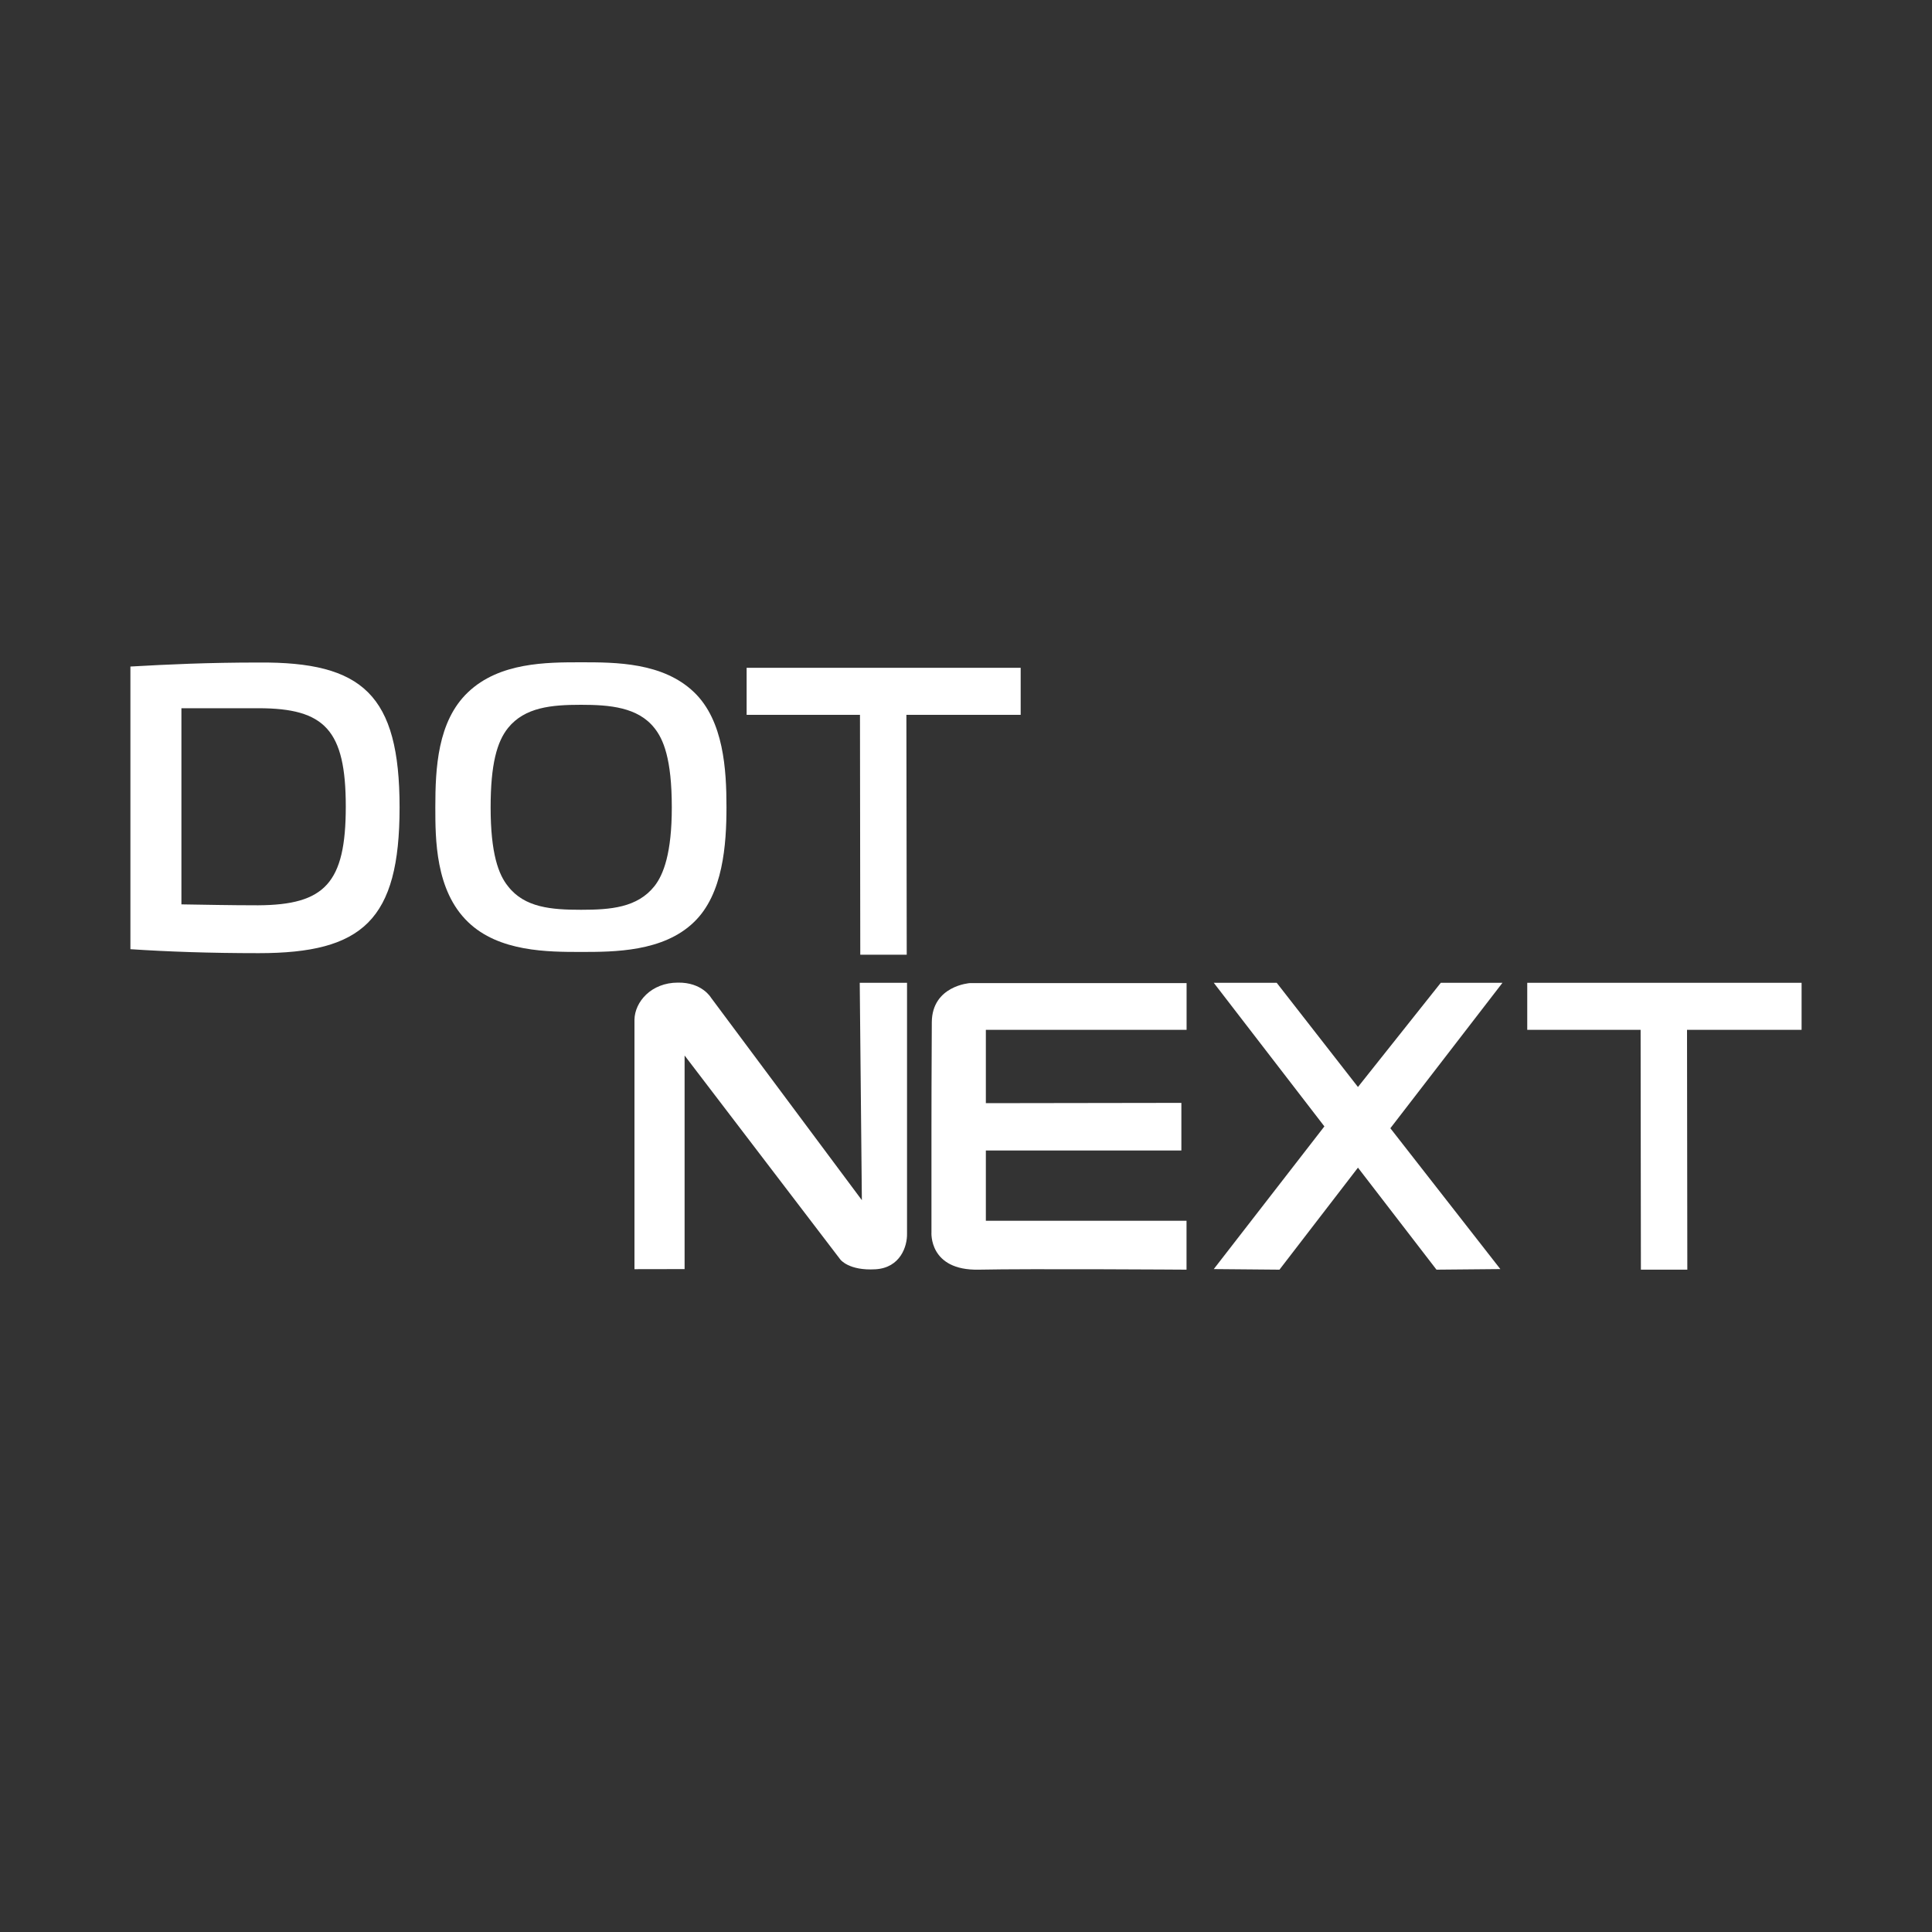 <svg width="170" height="170" viewBox="0 0 170 170" fill="none" xmlns="http://www.w3.org/2000/svg">
<rect x="0" y="0" width="170" height="170" fill="#333333" stroke="none"/>
<path d="M61.072 60.911C63.682 63.414 63.924 67.741 63.924 71.022C63.924 74.303 63.627 78.672 61.072 81.128C58.361 83.763 54.03 83.763 51.127 83.763C48.225 83.763 43.902 83.763 41.182 81.128C38.305 78.362 38.305 73.818 38.305 71.022C38.305 67.622 38.492 63.465 41.182 60.911C43.949 58.276 48.089 58.276 51.127 58.276C54.166 58.276 58.331 58.276 61.072 60.911ZM44.701 77.983C46.155 79.866 48.526 80.053 51.127 80.053C53.728 80.053 56.074 79.866 57.579 77.983C58.386 76.963 59.113 75.055 59.113 71.047C59.113 66.746 58.361 65.025 57.579 64.056C56.13 62.228 53.656 62.016 51.127 62.016C48.518 62.016 46.18 62.228 44.701 64.056C43.732 65.267 43.171 67.231 43.171 71.047C43.171 75.106 43.868 76.963 44.701 77.983Z" fill="white"/>
<path d="M65.697 58.761H89.811V62.9H79.755L79.785 84.005H75.697L75.671 62.9H65.697V58.761Z" fill="white"/>
<path d="M35.16 71.047C35.16 80.967 31.905 83.87 22.767 83.87C18.411 83.87 14.782 83.738 11.475 83.521V58.65C14.807 58.459 18.33 58.297 22.767 58.297C31.905 58.225 35.16 61.128 35.16 71.047ZM30.426 70.975C30.426 64.226 28.573 62.318 22.738 62.318H15.963V79.577C17.982 79.607 20.239 79.658 22.712 79.658C28.573 79.624 30.426 77.716 30.426 70.975Z" fill="white"/>
<path d="M60.239 111.669V92.875L73.95 110.836C73.95 110.836 74.702 111.83 77.044 111.686C79.22 111.55 79.84 109.667 79.811 108.541V86.479H75.65L75.837 105.604L62.556 87.779C62.556 87.779 61.778 86.432 59.653 86.462C57.29 86.462 55.862 88.162 55.828 89.713V111.677L60.239 111.669Z" fill="white"/>
<path d="M81.961 99.114V108.413C81.961 108.413 81.693 111.813 86.13 111.72C90.567 111.626 104.405 111.72 104.405 111.72V107.419H86.747V101.235H103.951V97.044L86.747 97.07V90.618H104.41V86.504H85.348C85.348 86.504 82.016 86.721 81.991 89.947C81.965 93.173 81.961 99.114 81.961 99.114Z" fill="white"/>
<path d="M106.802 86.479H112.34L119.489 95.646L126.777 86.479H132.205L122.34 99.276L132.018 111.669L126.399 111.72L119.489 102.744L112.582 111.72L106.802 111.669L116.535 99.114L106.802 86.479Z" fill="white"/>
<path d="M134.385 86.479H158.525V90.618H148.444L148.47 111.72H144.385L144.36 90.618H134.385V86.479Z" fill="white"/>
</svg>
